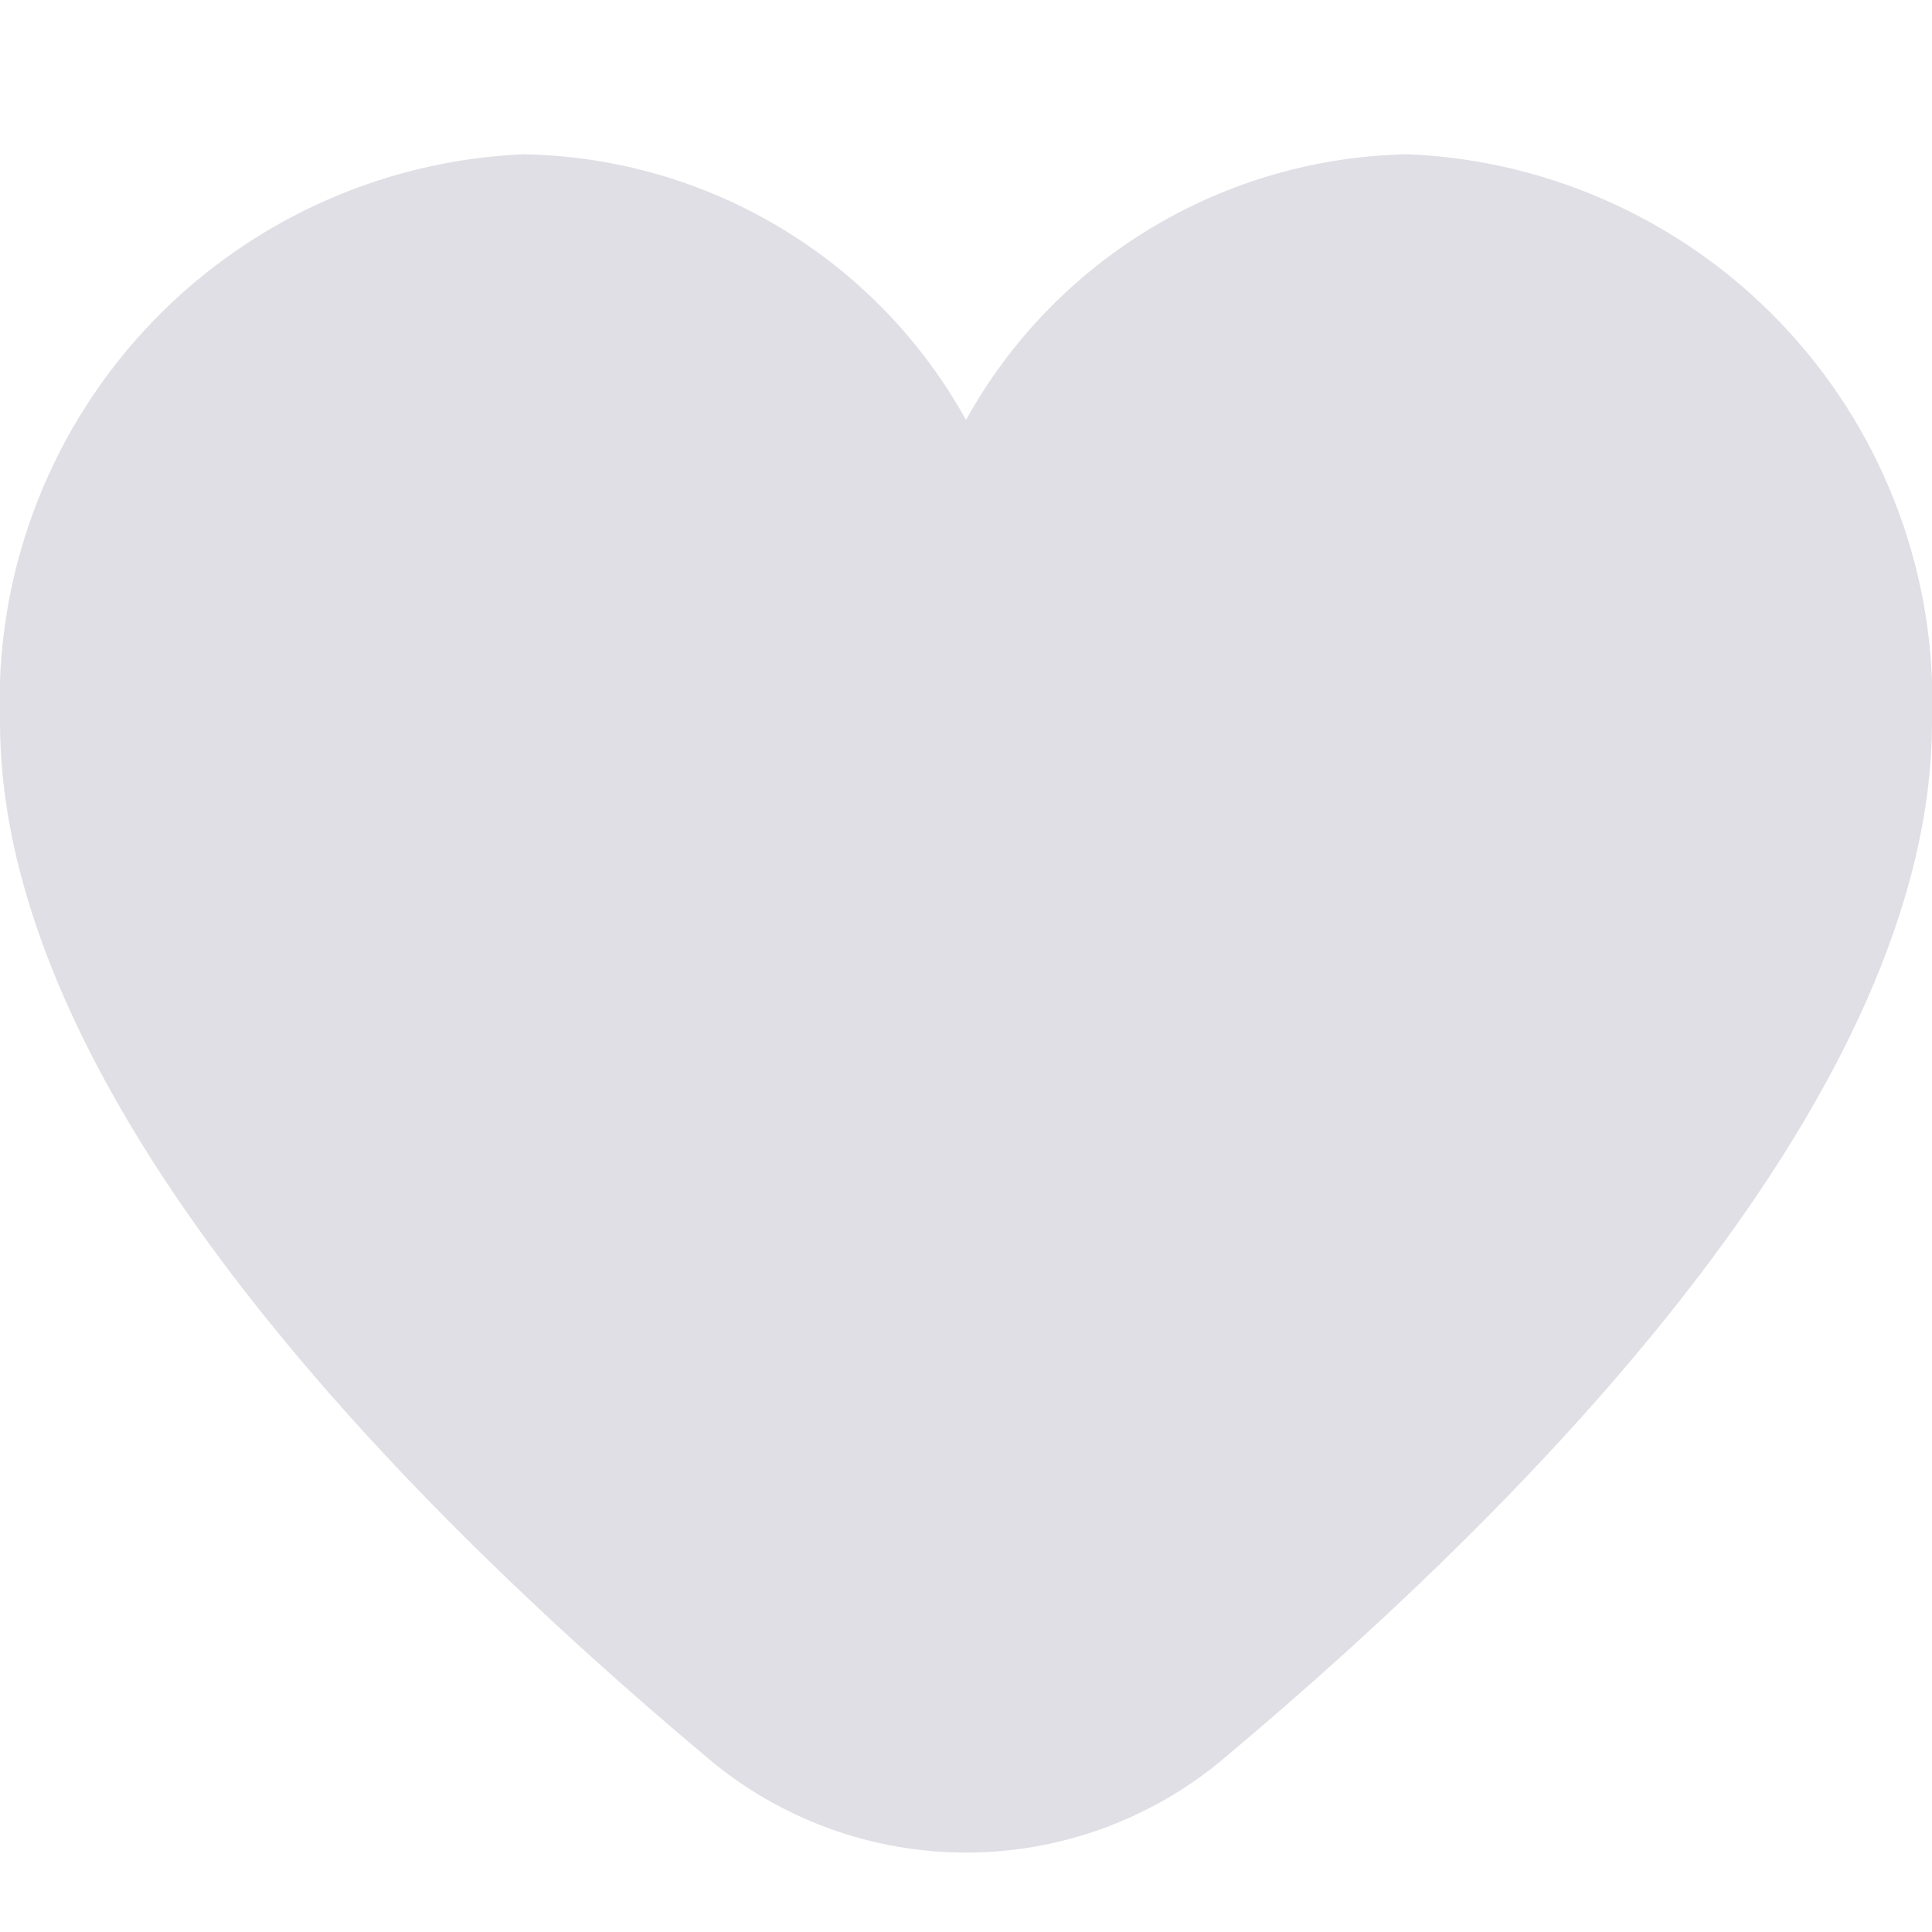 <svg width="28" height="28" viewBox="0 0 28 28" fill="none" xmlns="http://www.w3.org/2000/svg">
<g clip-path="url(#clip0_11_1819)">
<path d="M20.417 2.236C19.103 2.257 17.818 2.624 16.691 3.3C15.565 3.976 14.636 4.937 14 6.086C13.364 4.937 12.435 3.976 11.309 3.3C10.182 2.624 8.897 2.257 7.583 2.236C5.489 2.327 3.516 3.244 2.095 4.785C0.674 6.326 -0.079 8.367 3.27202e-05 10.461C3.27202e-05 15.766 5.584 21.56 10.267 25.488C11.312 26.367 12.634 26.849 14 26.849C15.366 26.849 16.688 26.367 17.733 25.488C22.416 21.56 28 15.766 28 10.461C28.079 8.367 27.326 6.326 25.905 4.785C24.484 3.244 22.511 2.327 20.417 2.236Z" fill="#DFDFE5"/>
</g>
<defs>
<clipPath id="clip0_11_1819">
<rect width="28" height="28" fill="white"/>
</clipPath>
</defs>
</svg>
